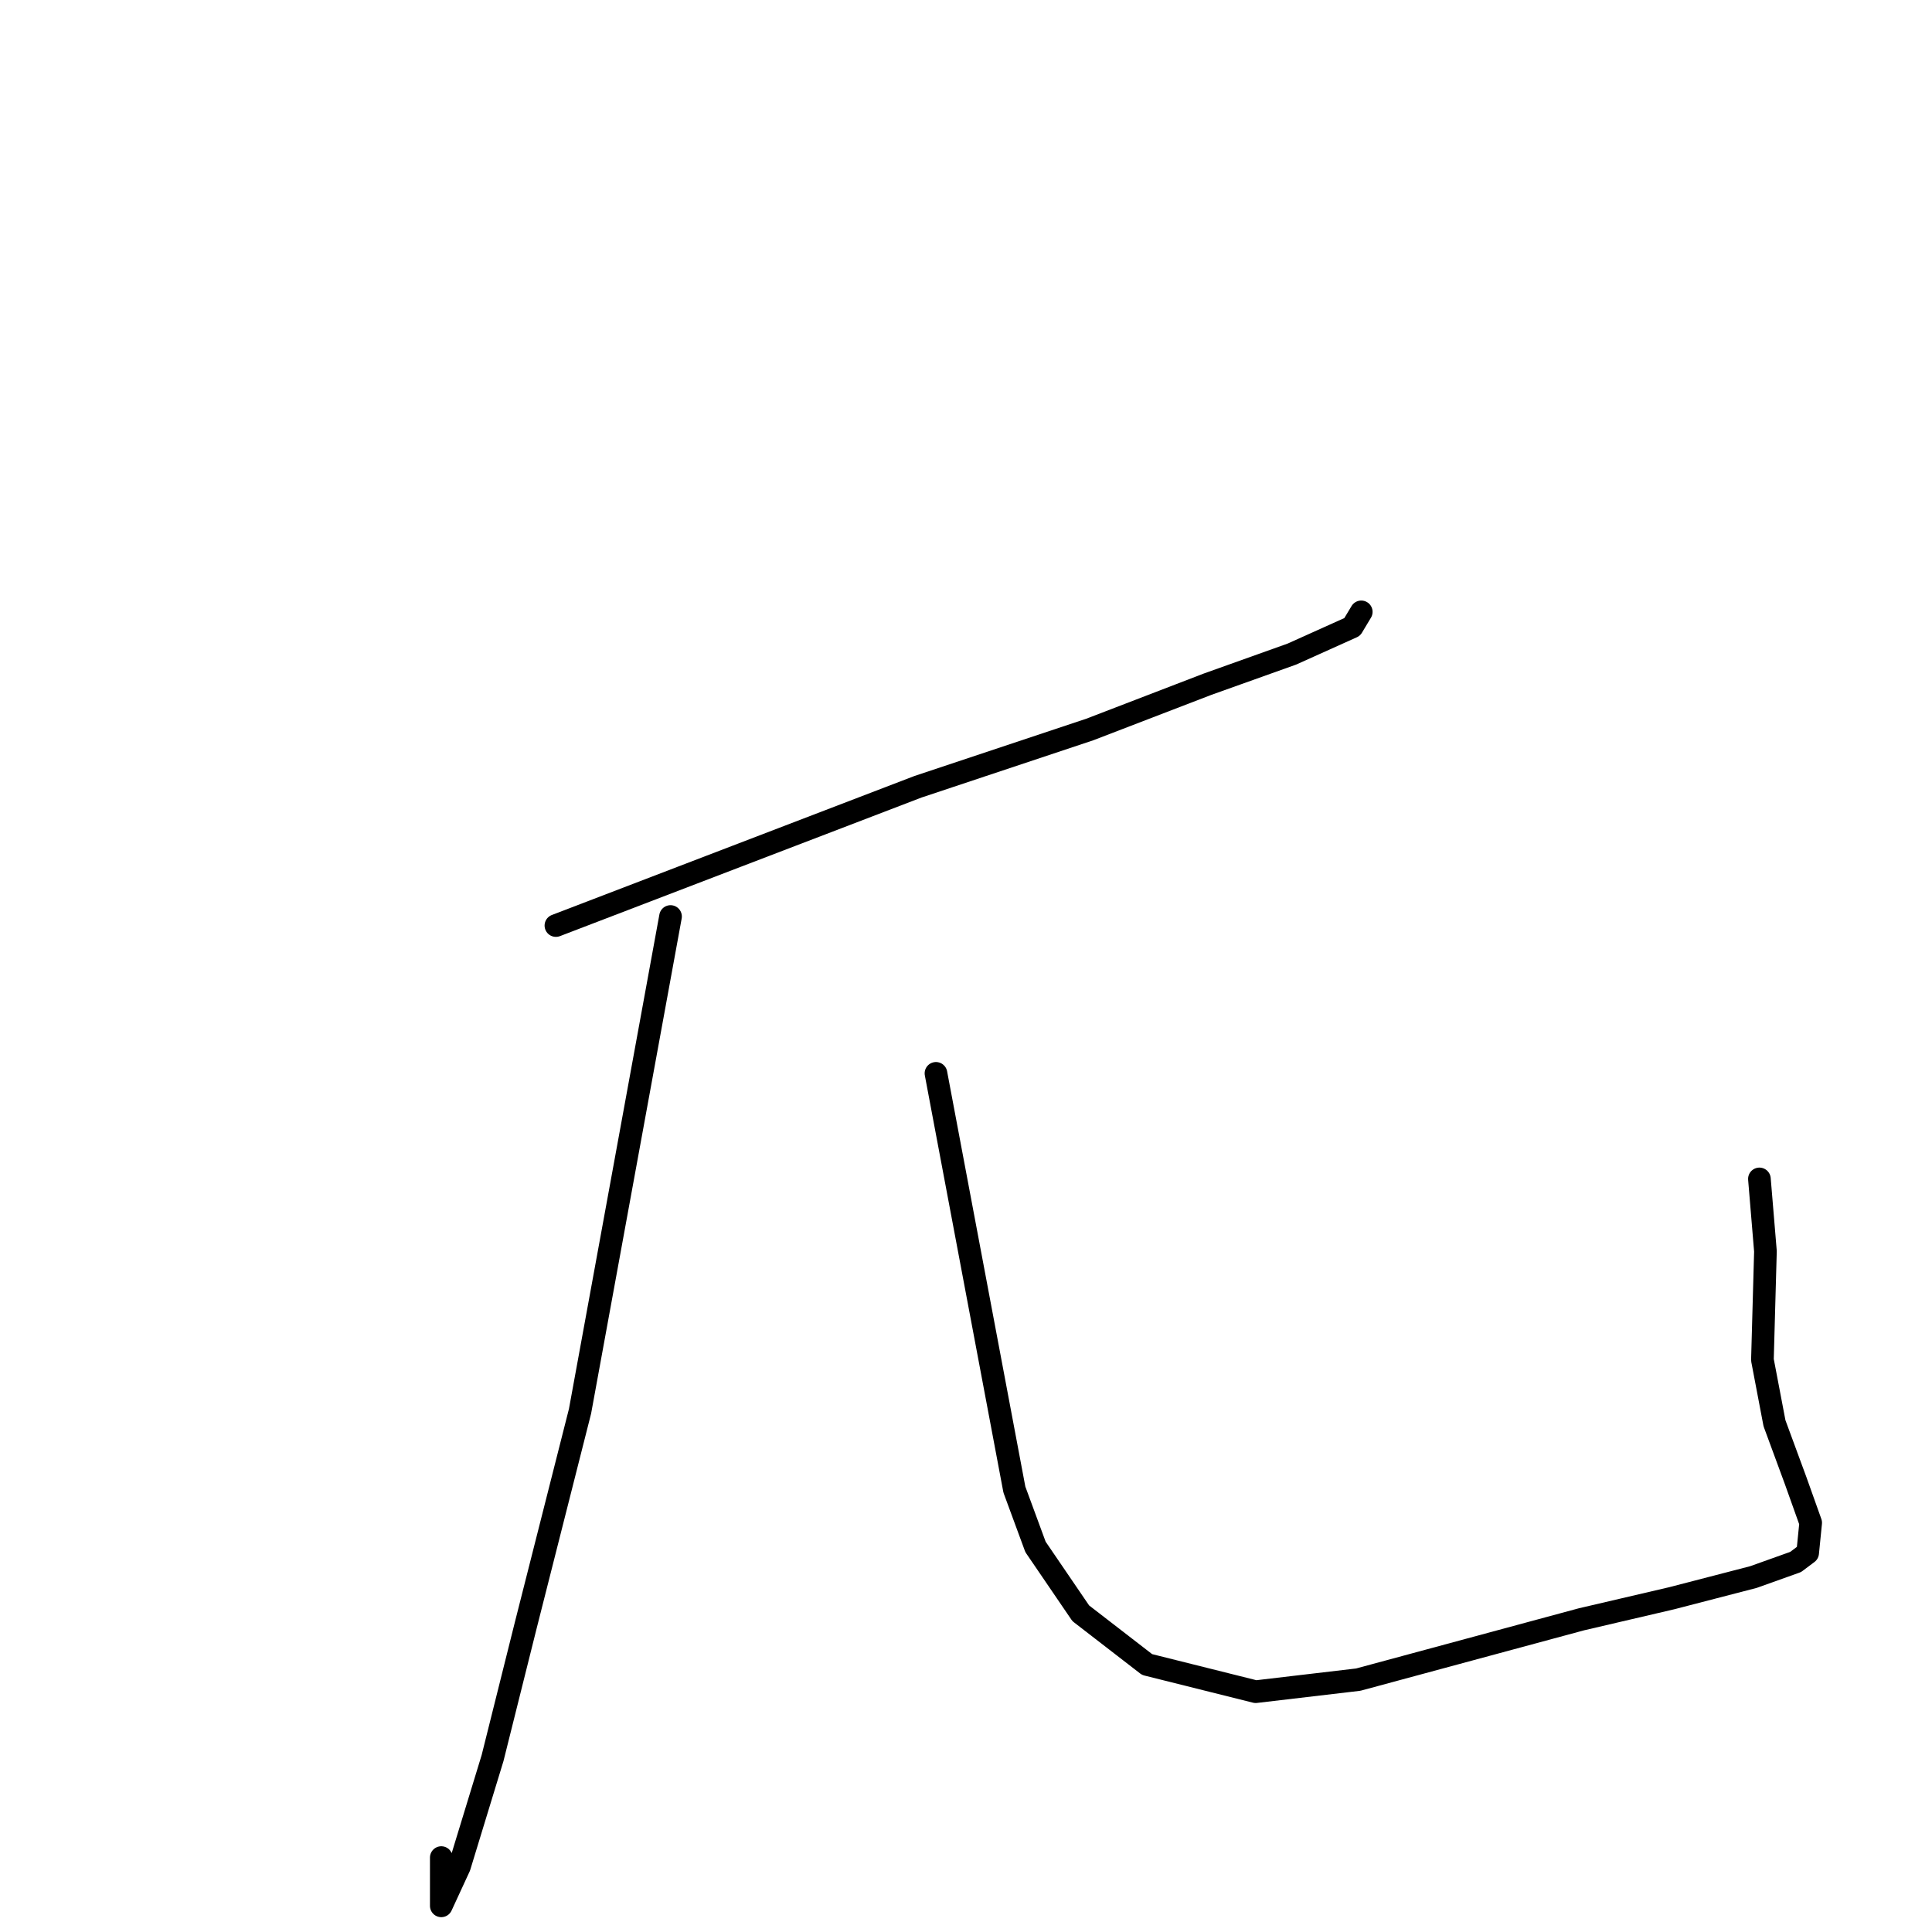 <?xml version="1.0" standalone="no"?>
    <svg width="256" height="256" xmlns="http://www.w3.org/2000/svg" version="1.1">
    <polyline stroke="black" stroke-width="3" stroke-linecap="round" fill="transparent" stroke-linejoin="round" points="73.661 122.641 97.641 113.448 121.622 104.256 144.403 96.662 159.99 90.667 171.181 86.67 179.175 83.073 180.374 81.075 180.374 81.075 " />
        <polyline stroke="black" stroke-width="3" stroke-linecap="round" fill="transparent" stroke-linejoin="round" points="88.849 121.442 82.854 154.215 76.858 186.988 69.664 215.365 65.268 232.95 60.872 247.339 58.473 252.534 58.473 246.14 58.473 246.14 " />
        <polyline stroke="black" stroke-width="3" stroke-linecap="round" fill="transparent" stroke-linejoin="round" points="124.02 142.225 129.216 169.802 134.411 197.38 137.209 204.973 143.204 213.766 151.997 220.561 166.385 224.158 179.974 222.559 194.762 218.562 209.55 214.566 221.54 211.768 232.331 208.97 237.927 206.972 239.525 205.773 239.925 201.776 237.927 196.181 235.129 188.587 233.53 180.194 233.93 165.805 233.131 156.213 233.131 156.213 " />
        </svg>